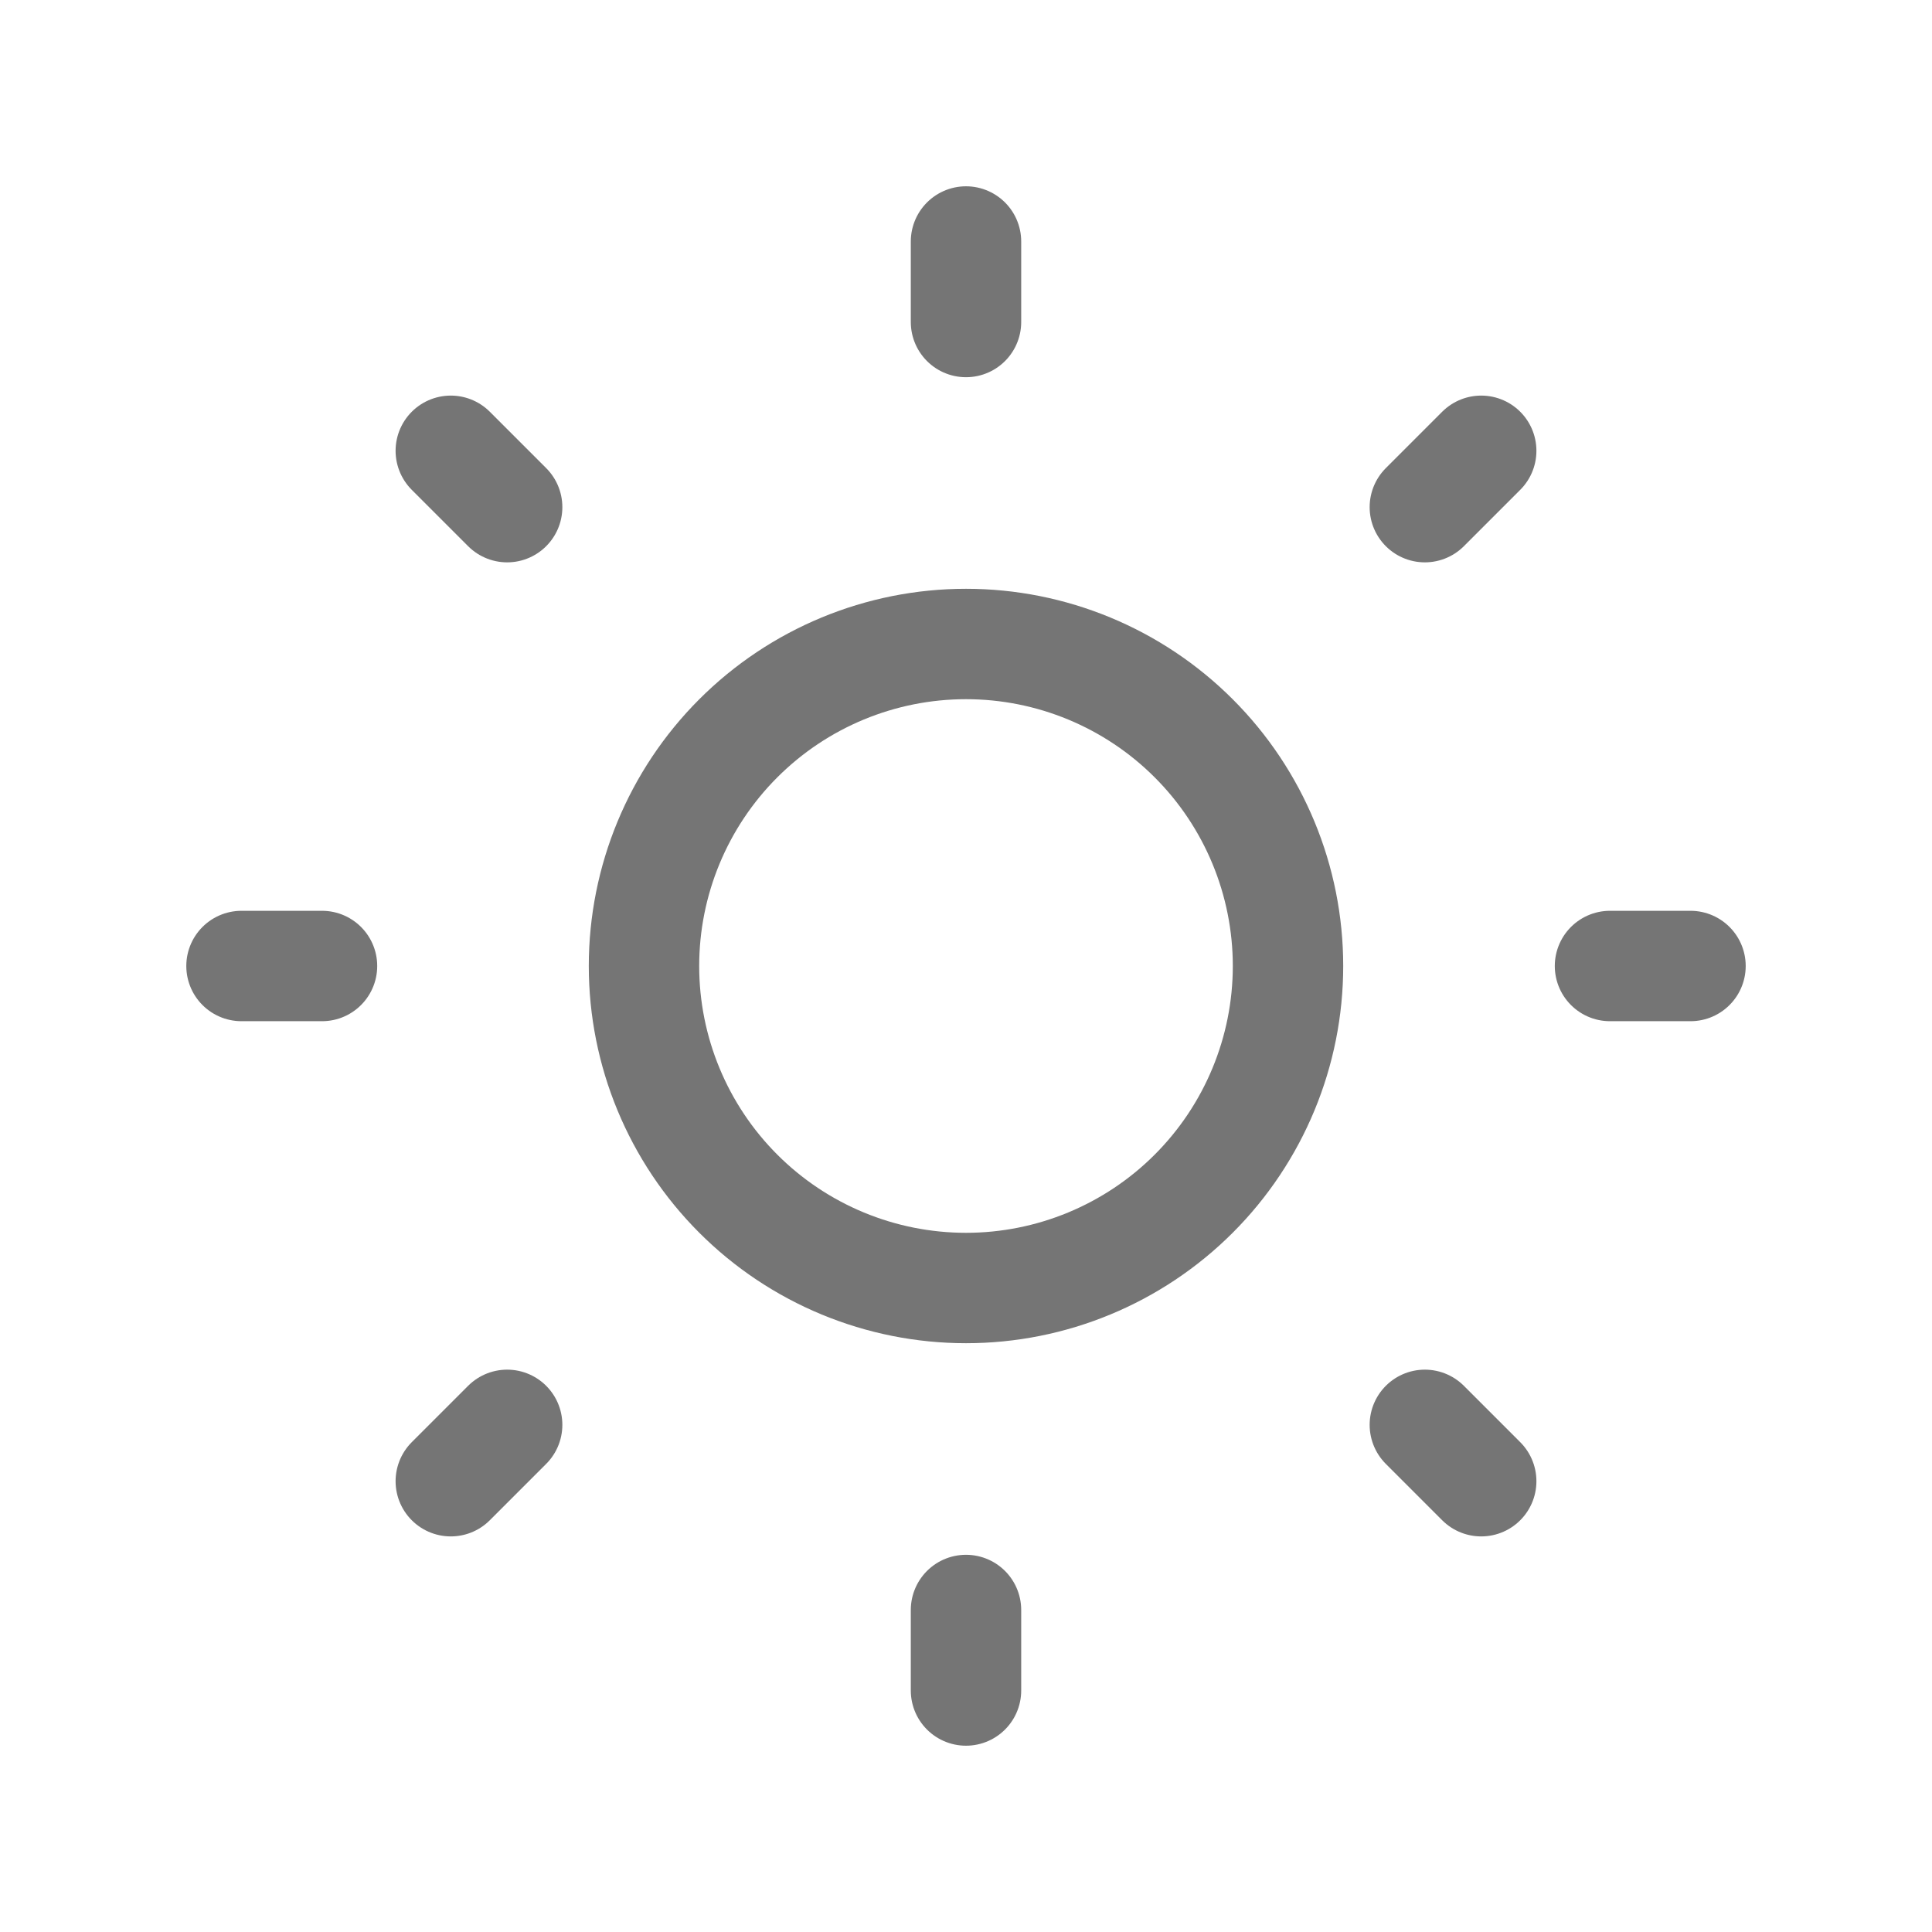 <svg width="70" height="70" viewBox="0 0 70 70" fill="none" xmlns="http://www.w3.org/2000/svg">
<path d="M8.75 35H11.667M35 8.75V11.667M58.333 35H61.25M35 58.333V61.25M16.333 16.333L18.375 18.375M53.667 16.333L51.625 18.375M51.625 51.625L53.667 53.667M18.375 51.625L16.333 53.667M23.333 35C23.333 38.094 24.562 41.062 26.75 43.25C28.938 45.438 31.906 46.667 35 46.667C38.094 46.667 41.062 45.438 43.25 43.25C45.438 41.062 46.667 38.094 46.667 35C46.667 31.906 45.438 28.938 43.25 26.75C41.062 24.562 38.094 23.333 35 23.333C31.906 23.333 28.938 24.562 26.75 26.75C24.562 28.938 23.333 31.906 23.333 35Z" stroke="#757575" stroke-width="4" stroke-linecap="round" stroke-linejoin="round"/>
</svg>
